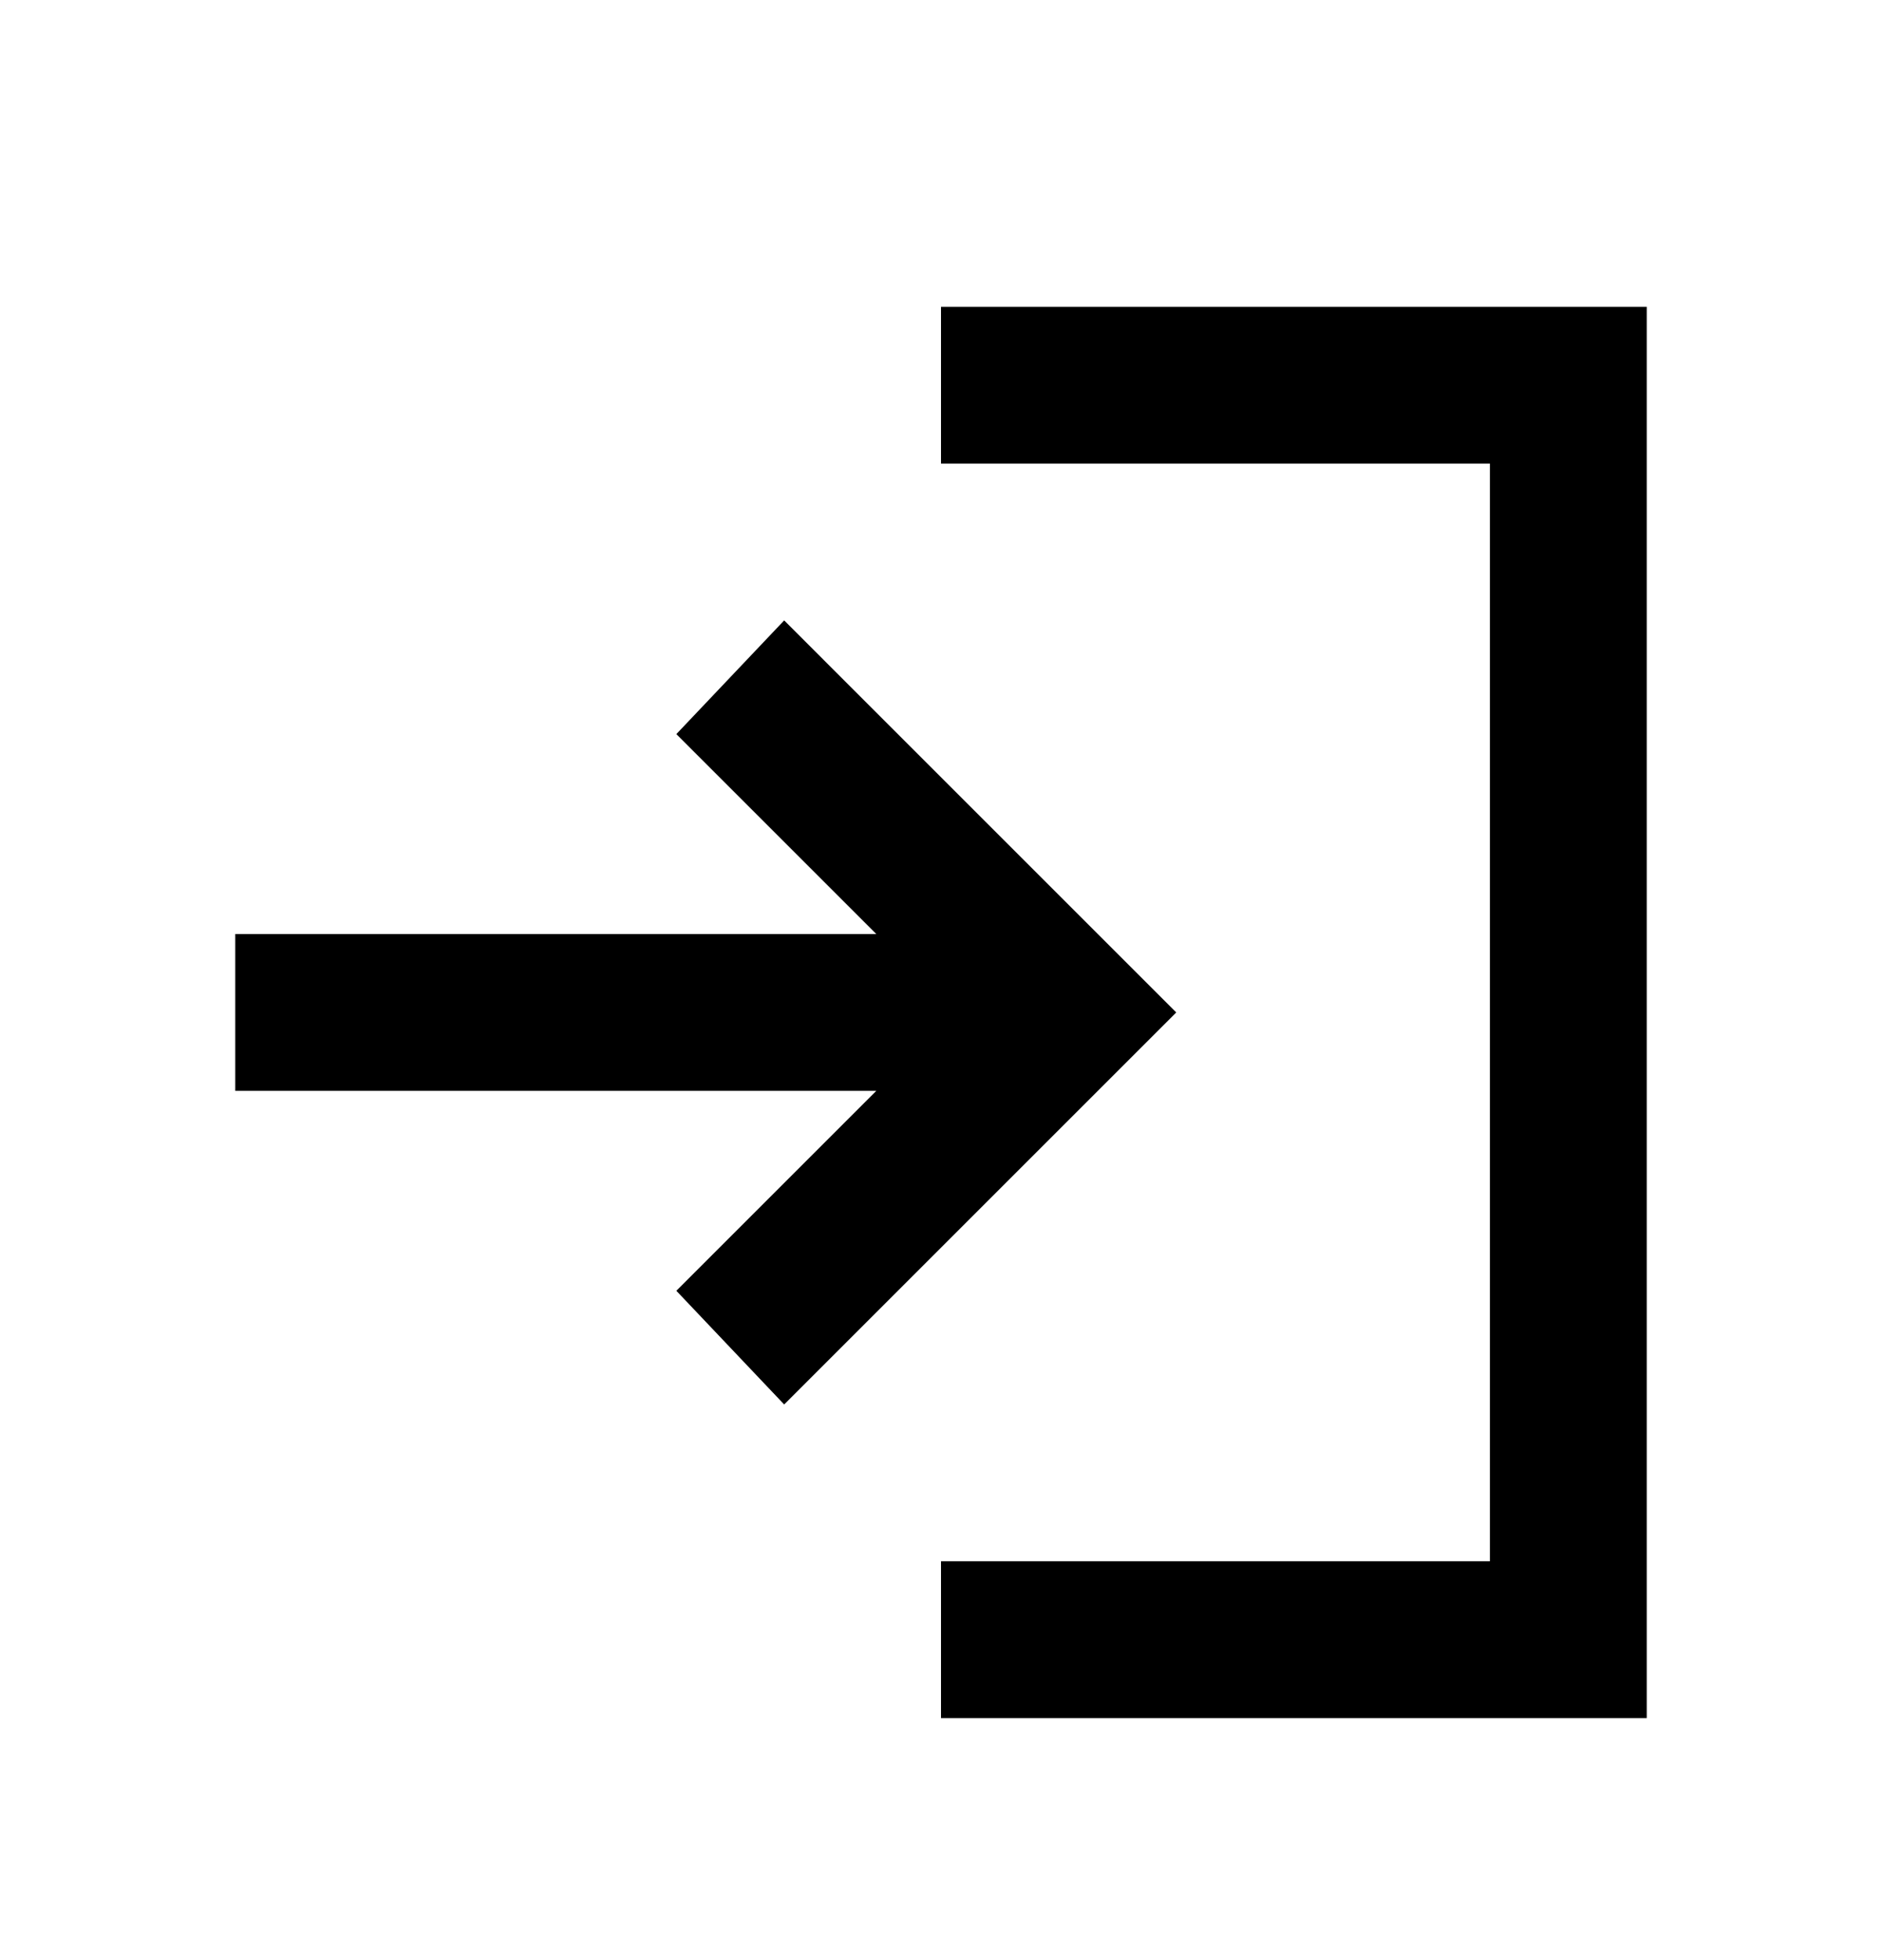 <svg width="24" height="25" viewBox="0 0 24 25" fill="none" xmlns="http://www.w3.org/2000/svg">
<path d="M12 21.913V19.913H19V5.913H12V3.913H21V21.913H12ZM10 17.913L8.625 16.463L11.175 13.913H3V11.913H11.175L8.625 9.363L10 7.913L15 12.913L10 17.913Z" fill="black"/>
</svg>
